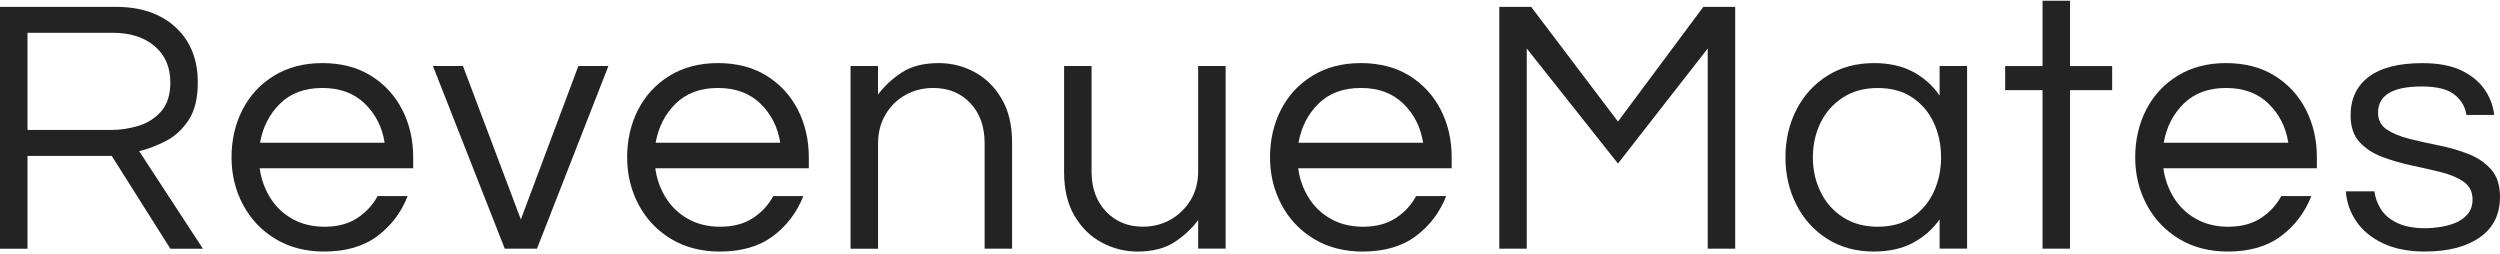 <svg width="276" height="28" viewBox="0 0 276 28" fill="none" xmlns="http://www.w3.org/2000/svg">
<path d="M0 27.452V0.759H12.819C15.569 0.759 17.759 1.511 19.39 3.016C21.02 4.52 21.838 6.553 21.838 9.105C21.838 10.828 21.507 12.196 20.845 13.22C20.183 14.244 19.356 15.015 18.358 15.54C17.36 16.064 16.362 16.447 15.365 16.689L22.402 27.457H18.806L12.338 17.214H3.037V27.457H0.005L0 27.452ZM3.032 14.346H12.294C13.262 14.346 14.25 14.2 15.248 13.904C16.246 13.608 17.088 13.079 17.774 12.313C18.46 11.546 18.806 10.479 18.806 9.105C18.806 7.412 18.226 6.073 17.068 5.092C15.91 4.112 14.372 3.622 12.459 3.622H3.037V14.346H3.032Z" fill="#232323"/>
<path d="M35.791 27.772C33.742 27.772 31.951 27.306 30.413 26.38C28.875 25.453 27.683 24.196 26.836 22.609C25.984 21.023 25.561 19.276 25.561 17.369C25.561 15.462 25.965 13.681 26.773 12.109C27.581 10.537 28.739 9.285 30.253 8.358C31.766 7.431 33.542 6.965 35.591 6.965C37.64 6.965 39.451 7.431 40.95 8.358C42.444 9.285 43.597 10.537 44.405 12.109C45.213 13.681 45.617 15.438 45.617 17.369V18.577H28.671C28.831 19.761 29.216 20.843 29.824 21.823C30.433 22.803 31.245 23.584 32.272 24.162C33.294 24.739 34.482 25.03 35.83 25.03C37.261 25.03 38.458 24.715 39.426 24.084C40.395 23.453 41.149 22.638 41.69 21.644H45.004C44.303 23.444 43.189 24.919 41.665 26.059C40.142 27.204 38.181 27.772 35.781 27.772H35.791ZM28.715 15.758H42.463C42.196 14.04 41.466 12.599 40.278 11.444C39.091 10.289 37.528 9.712 35.587 9.712C33.645 9.712 32.087 10.289 30.914 11.444C29.741 12.599 29.006 14.04 28.71 15.758H28.715Z" fill="#232323"/>
<path d="M55.726 27.452L47.797 7.29H51.112L57.502 24.225L63.853 7.29H67.168L59.283 27.452H55.726Z" fill="#232323"/>
<path d="M79.466 27.772C77.417 27.772 75.626 27.306 74.088 26.38C72.55 25.453 71.358 24.196 70.511 22.609C69.665 21.023 69.236 19.276 69.236 17.369C69.236 15.462 69.64 13.681 70.448 12.109C71.256 10.537 72.414 9.285 73.928 8.358C75.437 7.431 77.218 6.965 79.267 6.965C81.316 6.965 83.131 7.431 84.625 8.358C86.119 9.285 87.273 10.537 88.081 12.109C88.889 13.681 89.293 15.438 89.293 17.369V18.577H72.346C72.507 19.761 72.891 20.843 73.5 21.823C74.108 22.803 74.921 23.584 75.948 24.162C76.975 24.739 78.157 25.03 79.505 25.03C80.936 25.03 82.133 24.715 83.107 24.084C84.08 23.453 84.83 22.638 85.37 21.644H88.684C87.983 23.444 86.869 24.919 85.346 26.059C83.822 27.204 81.861 27.772 79.462 27.772H79.466ZM72.39 15.758H86.139C85.871 14.04 85.141 12.599 83.954 11.444C82.766 10.289 81.204 9.712 79.262 9.712C77.32 9.712 75.763 10.289 74.59 11.444C73.417 12.599 72.682 14.04 72.385 15.758H72.39Z" fill="#232323"/>
<path d="M93.901 27.452V7.29H96.933V10.435C97.663 9.469 98.549 8.649 99.6 7.975C100.652 7.3 102 6.965 103.645 6.965C105.047 6.965 106.361 7.295 107.587 7.955C108.813 8.615 109.811 9.595 110.58 10.9C111.349 12.206 111.734 13.812 111.734 15.719V27.452H108.702V15.801C108.702 13.972 108.176 12.502 107.125 11.386C106.073 10.27 104.711 9.712 103.041 9.712C101.907 9.712 100.885 9.969 99.97 10.478C99.055 10.988 98.32 11.706 97.766 12.638C97.211 13.569 96.938 14.632 96.938 15.845V27.457H93.906L93.901 27.452Z" fill="#232323"/>
<path d="M125.565 27.772C124.193 27.772 122.884 27.442 121.643 26.782C120.402 26.122 119.399 25.142 118.63 23.837C117.861 22.531 117.477 20.925 117.477 19.018V7.285H120.509V18.936C120.509 20.765 121.039 22.235 122.105 23.351C123.171 24.467 124.524 25.025 126.169 25.025C127.303 25.025 128.325 24.763 129.245 24.239C130.16 23.715 130.895 22.997 131.449 22.08C131.999 21.168 132.277 20.105 132.277 18.897V7.285H135.309V27.447H132.277V24.302C131.547 25.268 130.661 26.088 129.61 26.763C128.558 27.432 127.21 27.772 125.565 27.772Z" fill="#232323"/>
<path d="M150.44 27.772C148.391 27.772 146.6 27.306 145.062 26.38C143.524 25.453 142.331 24.196 141.484 22.609C140.638 21.023 140.209 19.276 140.209 17.369C140.209 15.462 140.613 13.681 141.421 12.109C142.229 10.537 143.387 9.285 144.901 8.358C146.41 7.431 148.191 6.965 150.24 6.965C152.289 6.965 154.104 7.431 155.598 8.358C157.093 9.285 158.246 10.537 159.054 12.109C159.862 13.681 160.266 15.438 160.266 17.369V18.577H143.319C143.48 19.761 143.864 20.843 144.473 21.823C145.081 22.803 145.894 23.584 146.921 24.162C147.948 24.739 149.13 25.03 150.478 25.03C151.909 25.03 153.107 24.715 154.08 24.084C155.053 23.453 155.803 22.638 156.343 21.644H159.657C158.957 23.444 157.842 24.919 156.319 26.059C154.795 27.204 152.834 27.772 150.435 27.772H150.44ZM143.363 15.758H157.112C156.844 14.04 156.114 12.599 154.927 11.444C153.739 10.289 152.177 9.712 150.235 9.712C148.293 9.712 146.736 10.289 145.563 11.444C144.39 12.599 143.655 14.04 143.358 15.758H143.363Z" fill="#232323"/>
<path d="M165.522 27.452V0.759H169.041L178.624 13.419L188.046 0.759H191.565V27.452H188.533V5.354L178.624 18.053L168.554 5.354V27.452H165.522Z" fill="#232323"/>
<path d="M206.896 27.772C204.93 27.772 203.207 27.306 201.742 26.38C200.272 25.453 199.133 24.196 198.325 22.609C197.518 21.023 197.114 19.276 197.114 17.369C197.114 15.462 197.518 13.681 198.325 12.109C199.133 10.537 200.272 9.285 201.742 8.358C203.212 7.431 204.93 6.965 206.896 6.965C208.565 6.965 210.001 7.29 211.203 7.931C212.4 8.576 213.379 9.45 214.133 10.551V7.286H217.165V27.447H214.133V24.22C213.379 25.297 212.4 26.156 211.203 26.802C210.001 27.447 208.565 27.767 206.896 27.767V27.772ZM207.3 25.03C208.809 25.03 210.084 24.681 211.12 23.982C212.157 23.284 212.946 22.347 213.486 21.183C214.026 20.013 214.294 18.742 214.294 17.373C214.294 16.005 214.026 14.7 213.486 13.545C212.946 12.39 212.157 11.463 211.12 10.765C210.084 10.066 208.809 9.717 207.3 9.717C205.791 9.717 204.536 10.066 203.46 10.765C202.38 11.463 201.557 12.39 200.993 13.545C200.428 14.7 200.141 15.976 200.141 17.373C200.141 18.771 200.423 20.013 200.993 21.183C201.557 22.352 202.38 23.284 203.46 23.982C204.536 24.681 205.82 25.03 207.3 25.03Z" fill="#232323"/>
<path d="M225.497 27.452V9.954H221.37V7.295H225.497V0.08H228.529V7.295H233.182V9.954H228.529V27.452H225.497Z" fill="#232323"/>
<path d="M245.957 27.772C243.908 27.772 242.117 27.306 240.579 26.38C239.041 25.453 237.849 24.196 237.002 22.609C236.15 21.023 235.727 19.276 235.727 17.369C235.727 15.462 236.131 13.681 236.939 12.109C237.746 10.537 238.905 9.285 240.418 8.358C241.927 7.431 243.708 6.965 245.757 6.965C247.806 6.965 249.617 7.431 251.116 8.358C252.61 9.285 253.763 10.537 254.571 12.109C255.379 13.681 255.783 15.438 255.783 17.369V18.577H238.837C238.997 19.761 239.382 20.843 239.99 21.823C240.598 22.803 241.411 23.584 242.438 24.162C243.46 24.739 244.648 25.03 245.996 25.03C247.427 25.03 248.624 24.715 249.592 24.084C250.566 23.453 251.315 22.638 251.856 21.644H255.17C254.469 23.444 253.355 24.919 251.831 26.059C250.308 27.204 248.347 27.772 245.947 27.772H245.957ZM238.88 15.758H252.629C252.362 14.04 251.632 12.599 250.444 11.444C249.257 10.289 247.694 9.712 245.752 9.712C243.811 9.712 242.253 10.289 241.08 11.444C239.907 12.599 239.172 14.04 238.876 15.758H238.88Z" fill="#232323"/>
<path d="M267.756 27.772C265.896 27.772 264.324 27.462 263.044 26.845C261.764 26.229 260.786 25.414 260.115 24.405C259.438 23.395 259.063 22.304 258.981 21.12H262.134C262.217 21.794 262.451 22.444 262.84 23.075C263.229 23.706 263.833 24.22 264.641 24.608C265.449 24.997 266.5 25.196 267.794 25.196C268.198 25.196 268.7 25.157 269.289 25.074C269.882 24.992 270.457 24.846 271.007 24.633C271.557 24.419 272.024 24.094 272.403 23.667C272.783 23.235 272.968 22.687 272.968 22.012C272.968 21.178 272.642 20.532 271.999 20.076C271.352 19.62 270.515 19.266 269.493 19.009C268.466 18.752 267.381 18.504 266.237 18.262C265.089 18.019 264.008 17.703 262.981 17.315C261.954 16.927 261.122 16.374 260.475 15.661C259.827 14.947 259.506 13.972 259.506 12.74C259.506 10.91 260.173 9.493 261.506 8.484C262.84 7.475 264.816 6.97 267.429 6.97C269.211 6.97 270.656 7.247 271.776 7.795C272.895 8.348 273.742 9.052 274.326 9.911C274.905 10.77 275.251 11.696 275.358 12.691H272.287C272.18 11.832 271.756 11.095 271.011 10.474C270.272 9.857 269.05 9.547 267.352 9.547C264.144 9.547 262.538 10.512 262.538 12.448C262.538 13.254 262.864 13.875 263.507 14.302C264.154 14.734 264.991 15.074 266.013 15.331C267.035 15.588 268.121 15.831 269.269 16.059C270.413 16.287 271.498 16.602 272.525 17.005C273.547 17.408 274.384 17.98 275.032 18.718C275.679 19.455 276 20.46 276 21.721C276 23.682 275.251 25.181 273.756 26.215C272.262 27.248 270.257 27.767 267.751 27.767L267.756 27.772Z" fill="#232323"/>
</svg>
